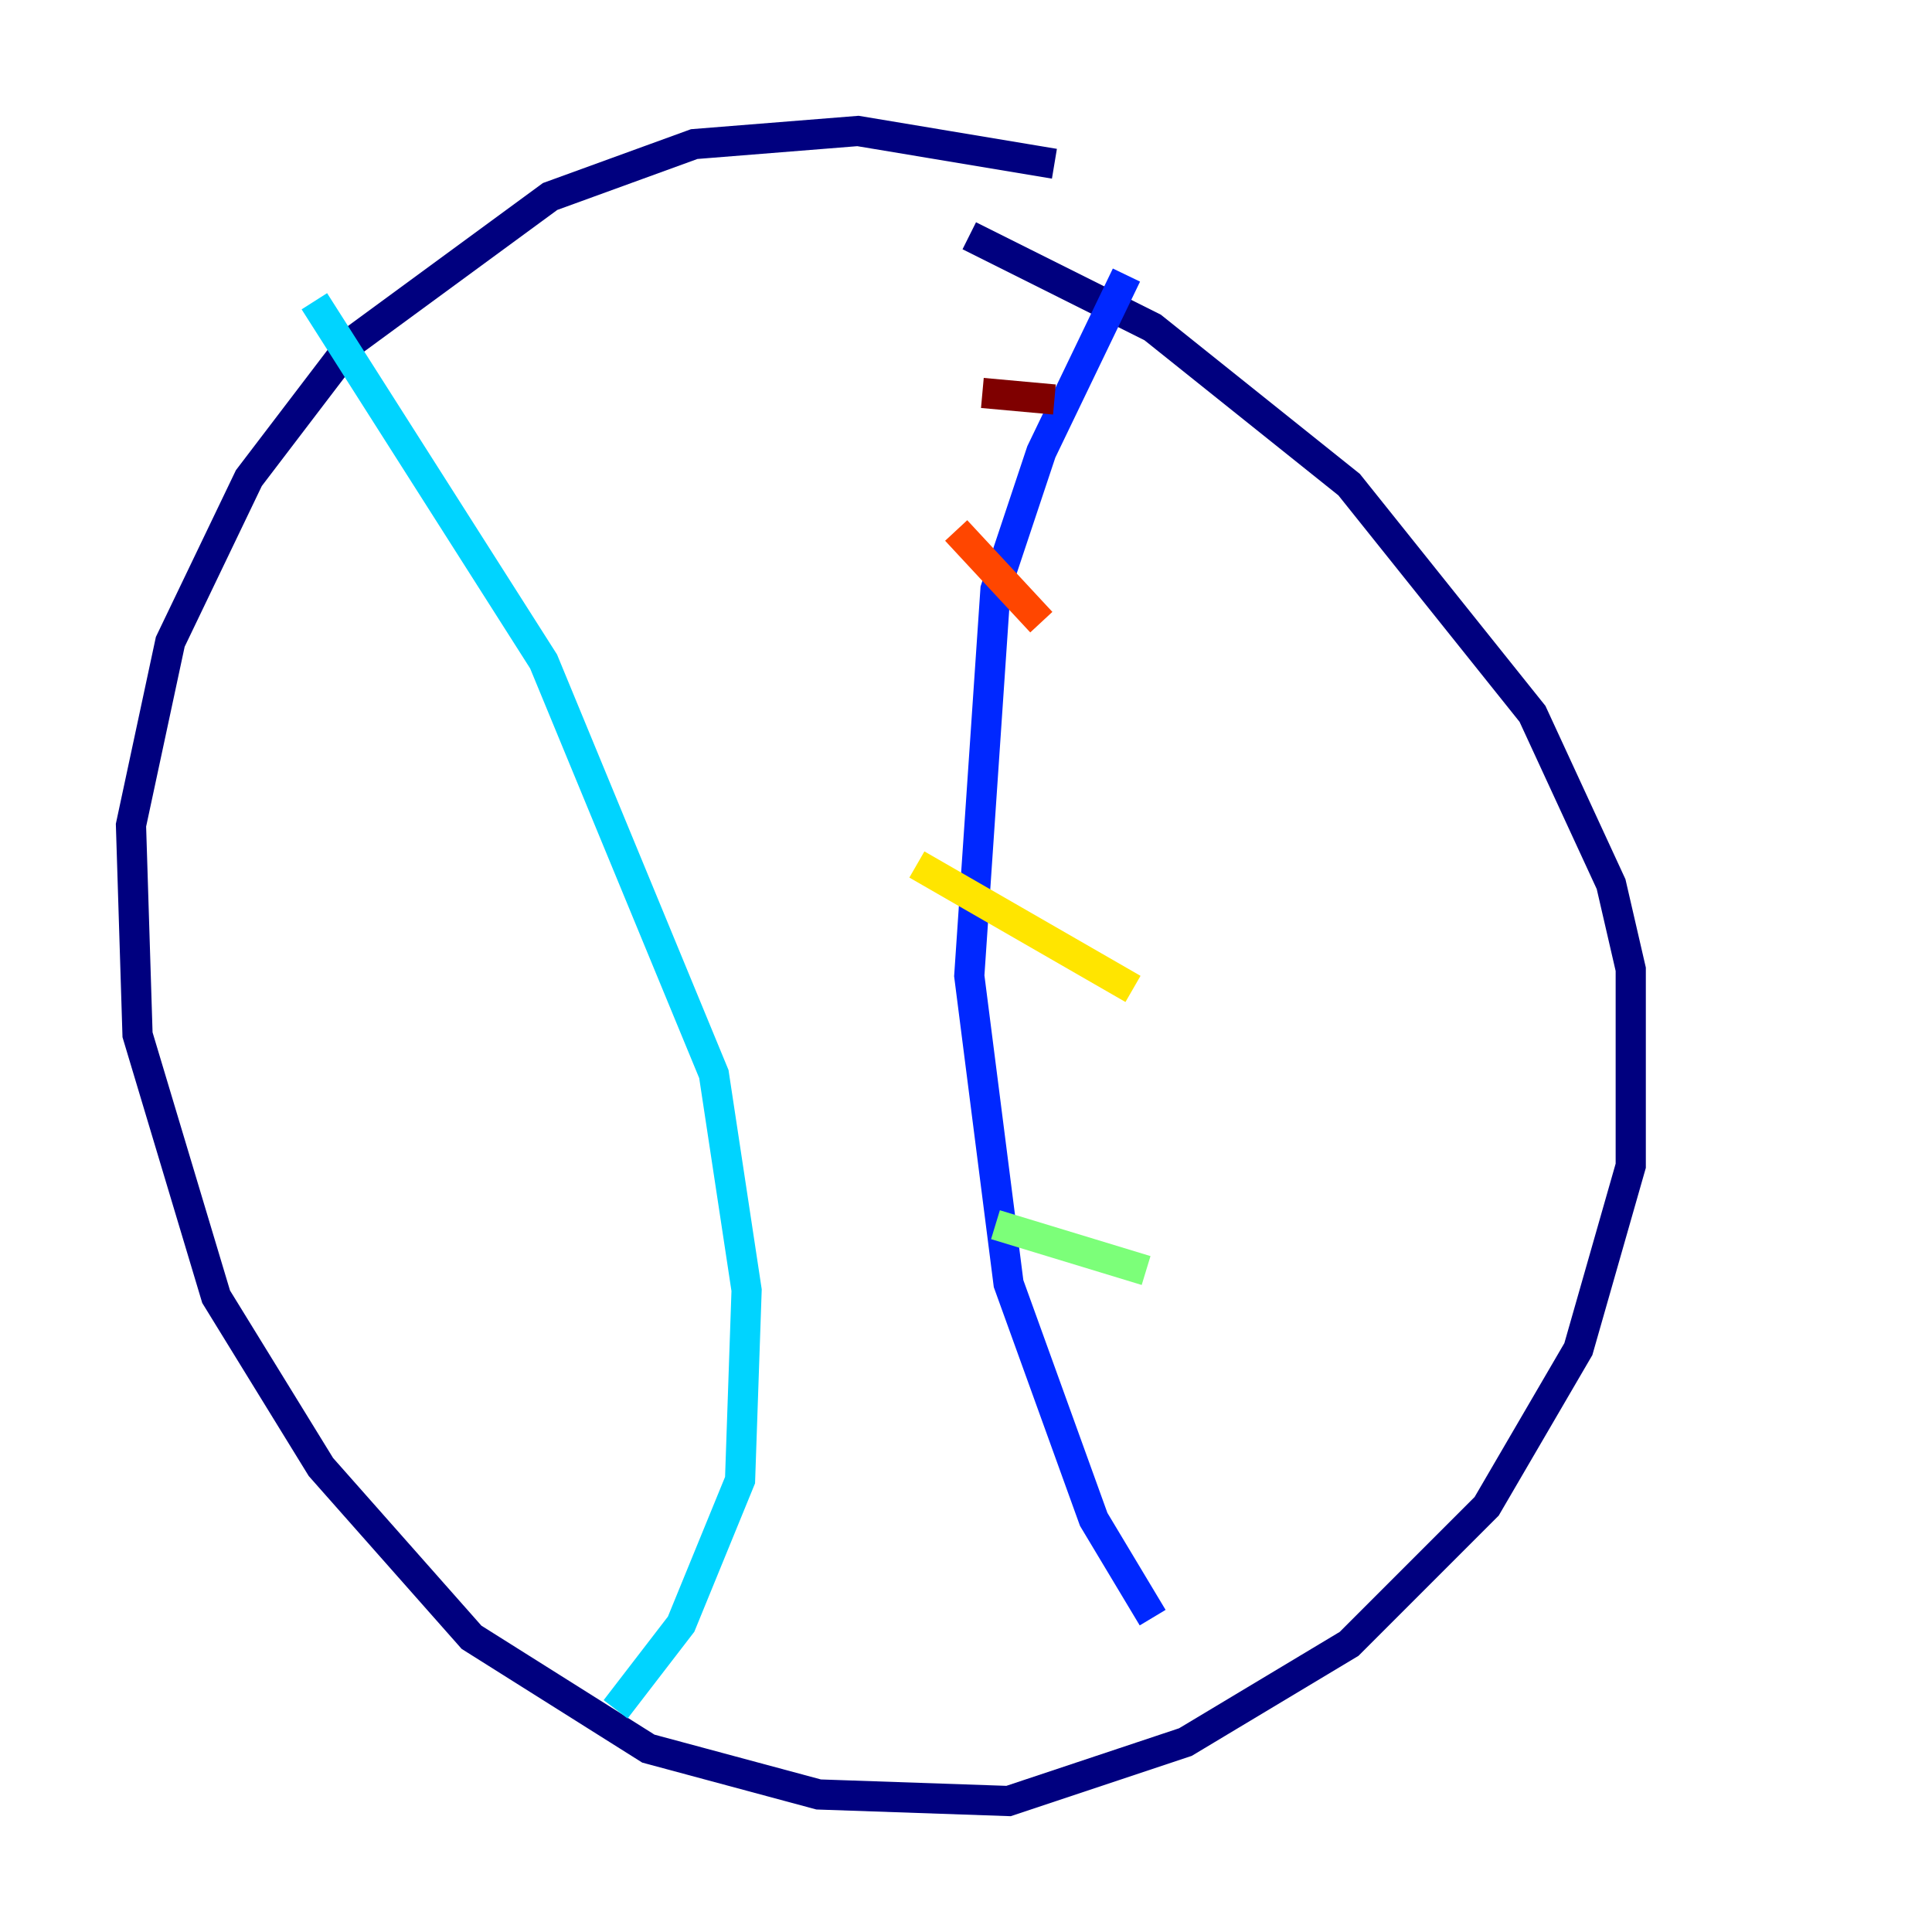 <?xml version="1.0" encoding="utf-8" ?>
<svg baseProfile="tiny" height="128" version="1.2" viewBox="0,0,128,128" width="128" xmlns="http://www.w3.org/2000/svg" xmlns:ev="http://www.w3.org/2001/xml-events" xmlns:xlink="http://www.w3.org/1999/xlink"><defs /><polyline fill="none" points="69.858,10.848 56.841,8.678 45.993,9.546 36.447,13.017 23.43,22.563 16.488,31.675 11.281,42.522 8.678,54.671 9.112,68.556 14.319,85.912 21.261,97.193 31.241,108.475 42.956,115.851 54.237,118.888 66.82,119.322 78.536,115.417 89.383,108.909 98.495,99.797 104.57,89.383 108.041,77.234 108.041,64.217 106.739,58.576 101.532,47.295 89.383,32.108 76.366,21.695 64.217,15.62" stroke="#00007f" stroke-width="2" /><polyline fill="none" points="74.63,18.224 68.99,29.939 65.953,39.051 64.217,64.651 66.82,85.044 72.461,100.664 76.366,107.173" stroke="#0028ff" stroke-width="2" /><polyline fill="none" points="20.827,19.959 36.014,43.824 47.295,71.159 49.464,85.478 49.031,98.061 45.125,107.607 40.786,113.248" stroke="#00d4ff" stroke-width="2" /><polyline fill="none" points="75.932,84.176 65.953,81.139" stroke="#7cff79" stroke-width="2" /><polyline fill="none" points="75.064,65.519 60.746,57.275" stroke="#ffe500" stroke-width="2" /><polyline fill="none" points="68.99,41.22 63.349,35.146" stroke="#ff4600" stroke-width="2" /><polyline fill="none" points="69.858,26.468 65.085,26.034" stroke="#7f0000" stroke-width="2" /></svg>